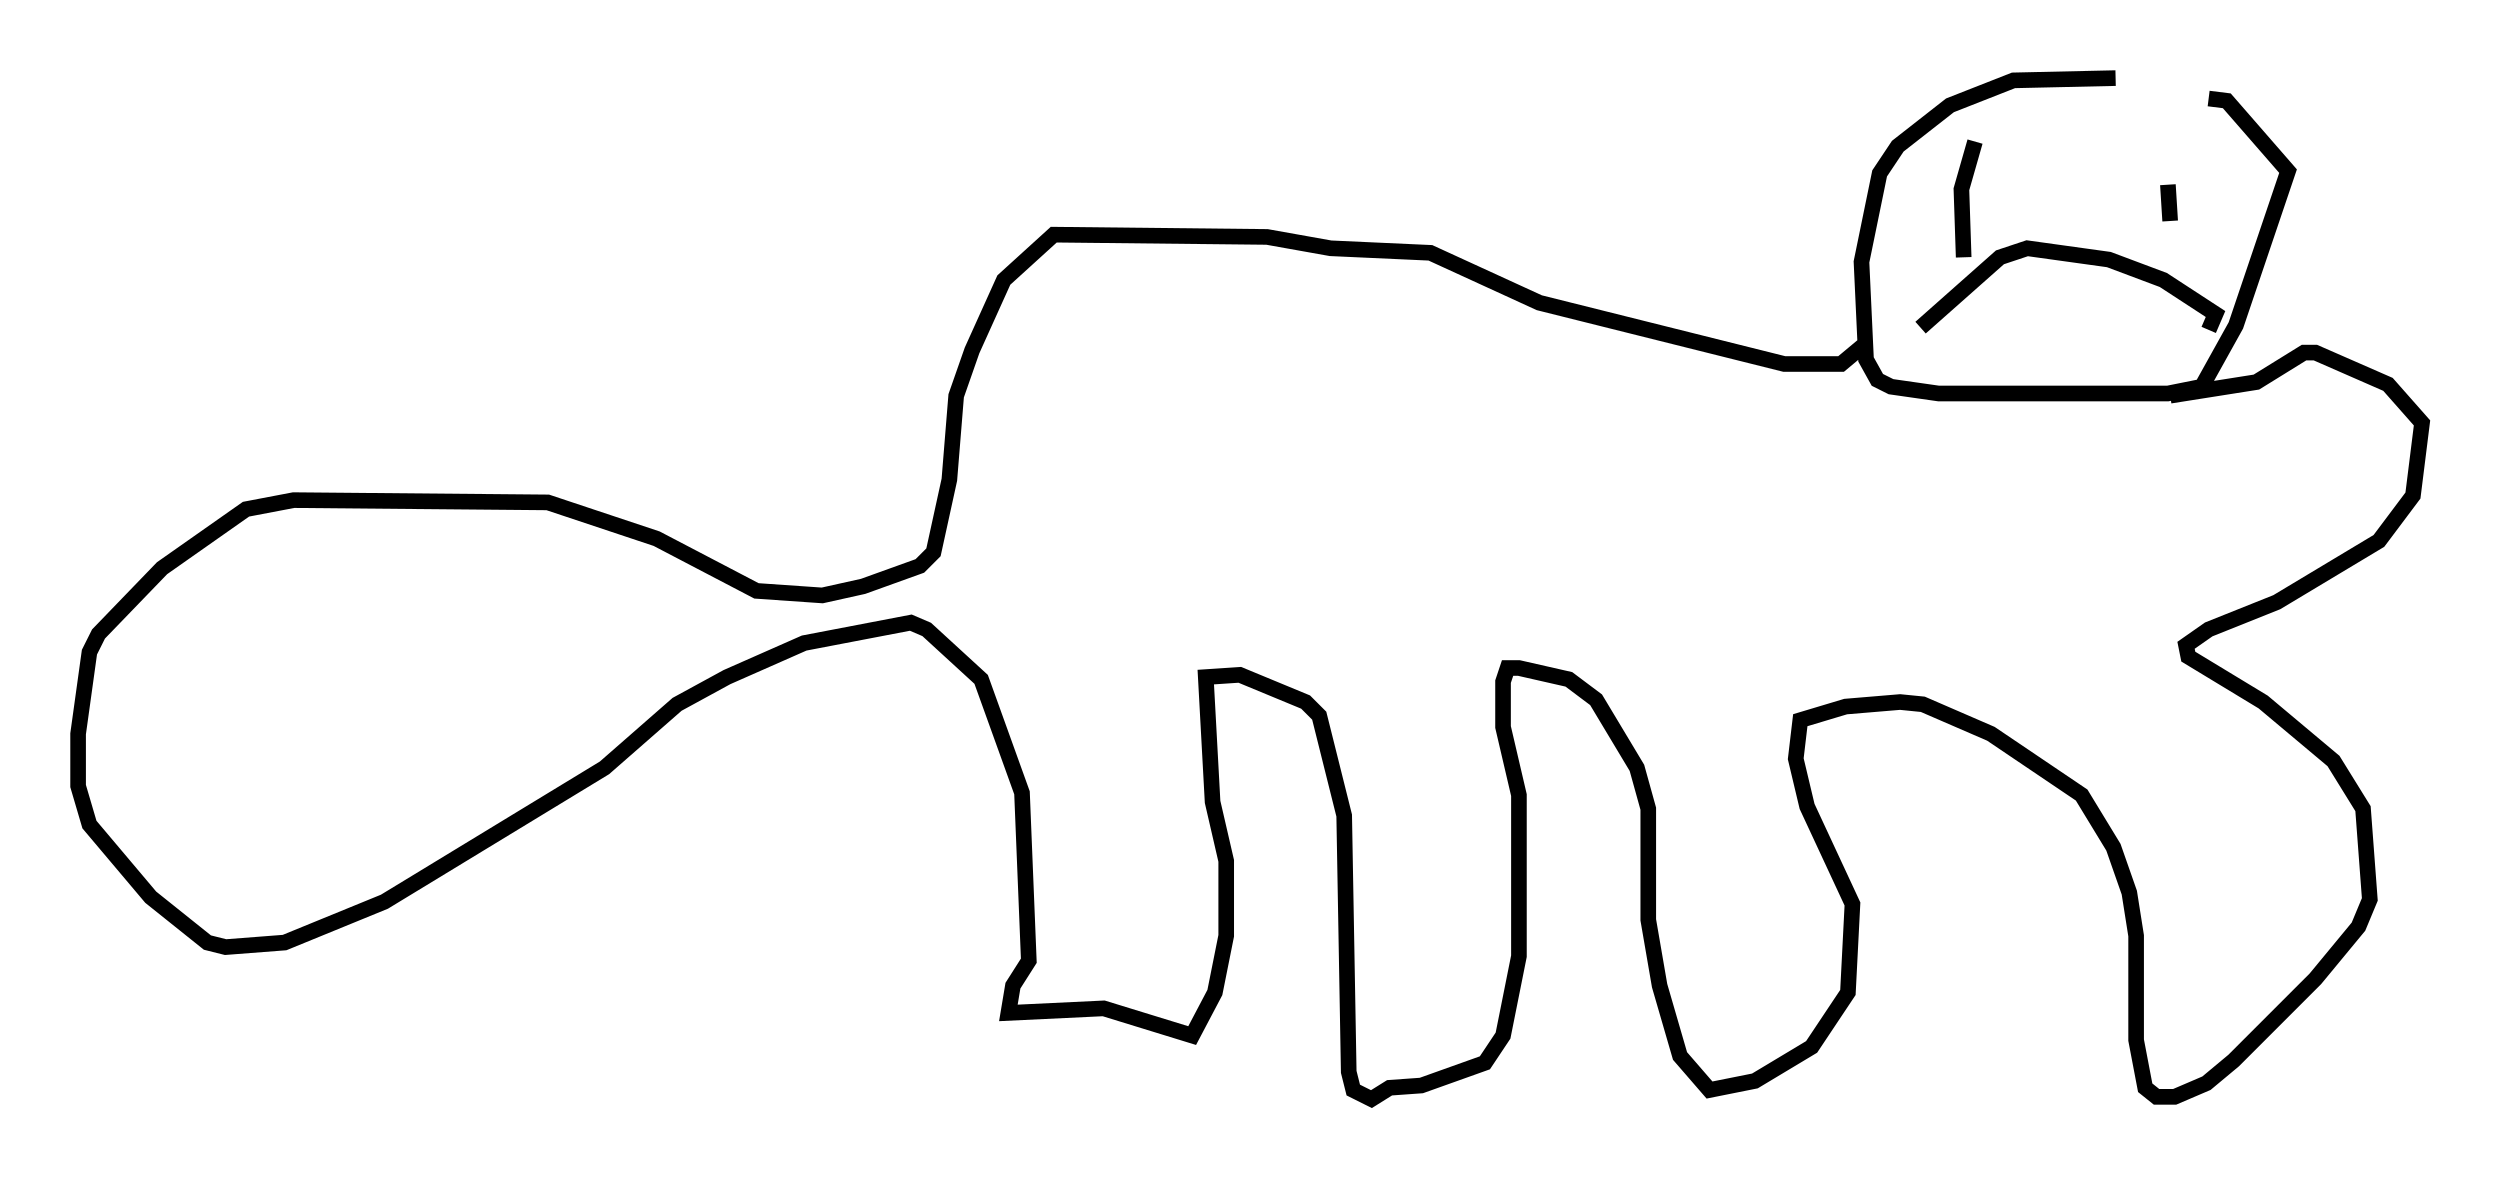 <?xml version="1.0" encoding="utf-8" ?>
<svg baseProfile="full" height="75.363" version="1.1" width="160.044" xmlns="http://www.w3.org/2000/svg" xmlns:ev="http://www.w3.org/2001/xml-events" xmlns:xlink="http://www.w3.org/1999/xlink"><defs /><rect fill="white" height="75.363" width="160.044" x="0" y="0" /><path d="M137.324, 5.436 m-1.888, -0.436 l-6.536, 0.145 -4.067, 1.598 l-3.341, 2.615 -1.162, 1.743 l-1.162, 5.665 0.291, 6.246 l0.726, 1.307 0.872, 0.436 l3.05, 0.436 14.67, 0.0 l2.179, -0.436 2.179, -3.922 l3.341, -9.877 -3.922, -4.503 l-1.162, -0.145 m-21.788, 15.542 l-1.743, 1.453 -3.631, 0.0 l-15.687, -3.922 -6.972, -3.196 l-6.391, -0.291 -4.067, -0.726 l-13.654, -0.145 -3.196, 2.905 l-2.034, 4.503 -1.017, 2.905 l-0.436, 5.374 -1.017, 4.648 l-0.872, 0.872 -3.631, 1.307 l-2.615, 0.581 -4.212, -0.291 l-6.391, -3.341 -6.972, -2.324 l-16.268, -0.145 -3.05, 0.581 l-5.374, 3.777 -4.067, 4.212 l-0.581, 1.162 -0.726, 5.229 l0.0, 3.341 0.726, 2.469 l3.922, 4.648 3.631, 2.905 l1.162, 0.291 3.777, -0.291 l6.391, -2.615 14.089, -8.57 l4.648, -4.067 3.196, -1.743 l4.939, -2.179 6.827, -1.307 l1.017, 0.436 3.486, 3.196 l2.615, 7.263 0.436, 10.749 l-1.017, 1.598 -0.291, 1.743 l6.101, -0.291 5.665, 1.743 l1.453, -2.76 0.726, -3.631 l0.0, -4.793 -0.872, -3.777 l-0.436, -7.989 2.179, -0.145 l4.212, 1.743 0.872, 0.872 l1.598, 6.391 0.291, 16.413 l0.291, 1.162 1.162, 0.581 l1.162, -0.726 2.034, -0.145 l4.067, -1.453 1.162, -1.743 l1.017, -5.084 0.0, -10.313 l-1.017, -4.358 0.0, -2.905 l0.291, -0.872 0.726, 0.0 l3.196, 0.726 1.743, 1.307 l2.615, 4.358 0.726, 2.615 l0.0, 7.117 0.726, 4.212 l1.307, 4.503 1.888, 2.179 l2.905, -0.581 3.631, -2.179 l2.324, -3.486 0.291, -5.665 l-2.905, -6.246 -0.726, -3.05 l0.291, -2.469 2.905, -0.872 l3.486, -0.291 1.453, 0.145 l4.358, 1.888 5.81, 3.922 l2.034, 3.341 1.017, 2.905 l0.436, 2.76 0.0, 6.682 l0.581, 3.05 0.726, 0.581 l1.162, 0.0 2.034, -0.872 l1.743, -1.453 5.229, -5.229 l2.76, -3.341 0.726, -1.743 l-0.436, -5.81 -1.888, -3.05 l-4.503, -3.777 -4.793, -2.905 l-0.145, -0.726 1.453, -1.017 l4.358, -1.743 6.536, -3.922 l2.179, -2.905 0.581, -4.648 l-2.179, -2.469 -4.648, -2.034 l-0.726, 0.0 -3.05, 1.888 l-5.52, 0.872 m-0.145, -13.508 l0.145, 2.324 m-12.492, -5.084 l-0.872, 3.05 0.145, 4.358 m-2.76, 4.503 l5.084, -4.503 1.743, -0.581 l5.229, 0.726 3.486, 1.307 l3.341, 2.179 -0.436, 1.017 " fill="none" stroke="black" stroke-width="1" /></svg>